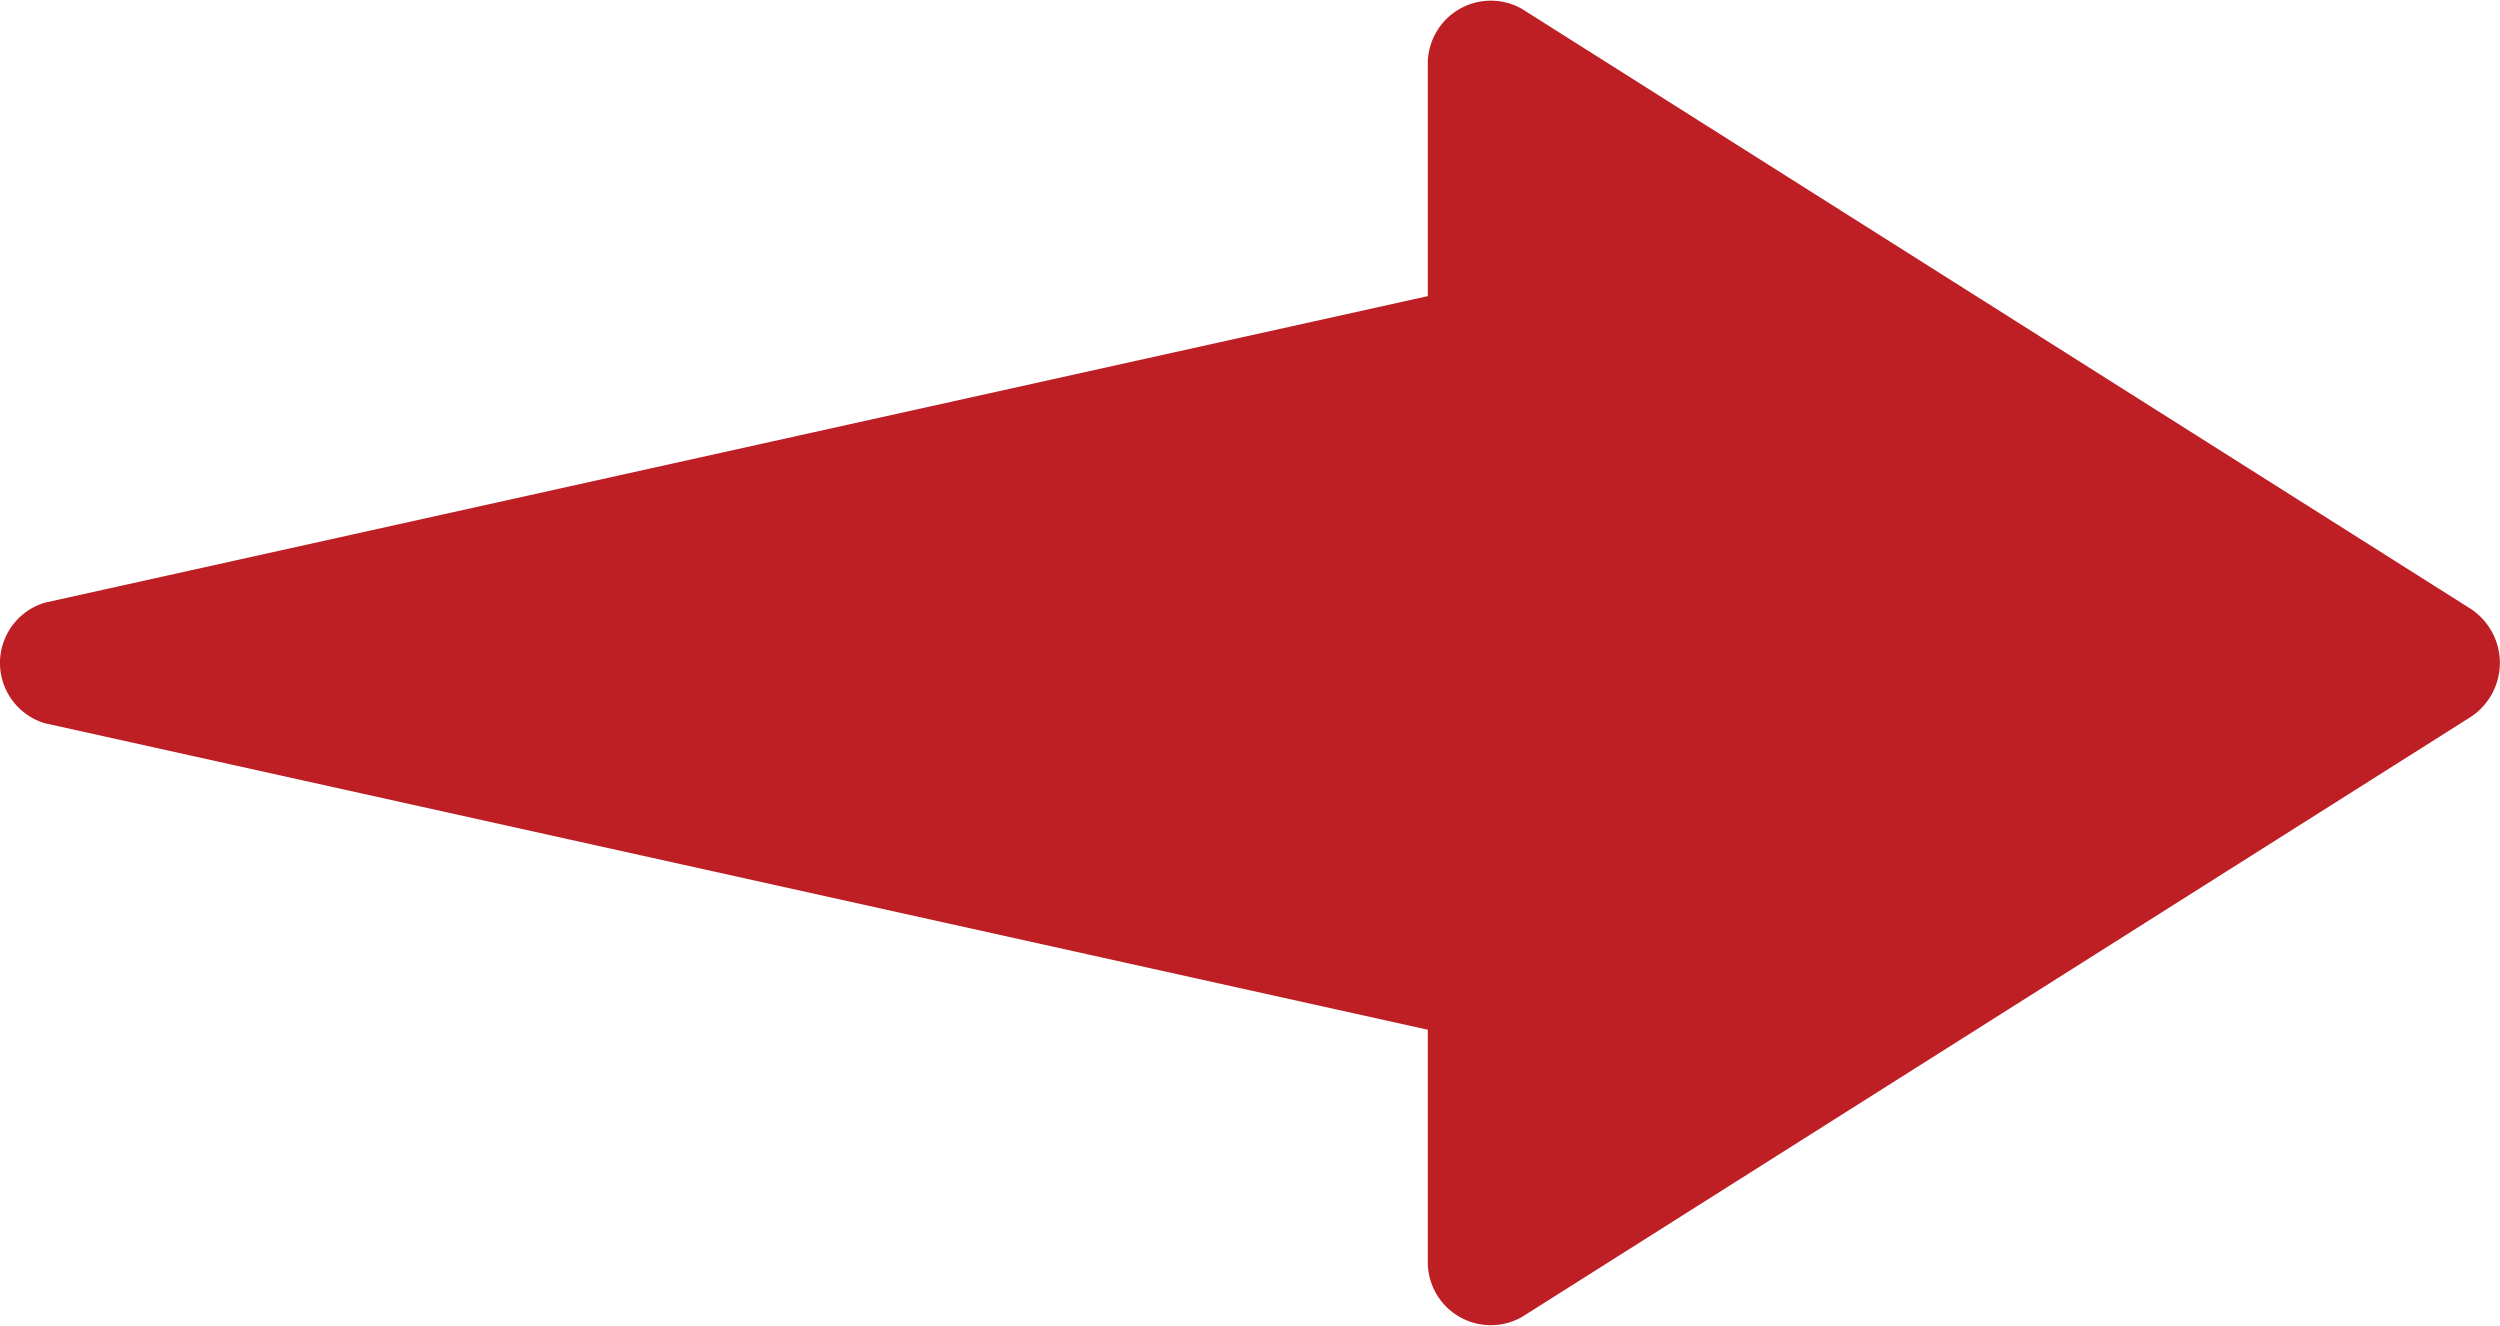<svg xmlns="http://www.w3.org/2000/svg" width="40.44" height="21.447" viewBox="0 0 40.44 21.447">
  <path id="Path_502" data-name="Path 502" d="M108.943,519.85l-15.35-9.707a1.02,1.02,0,0,0-1.522.873v3.774L69.7,519.749a1.018,1.018,0,0,0,0,1.95l22.371,4.958v3.774a1.02,1.02,0,0,0,1.522.873l15.35-9.708a1.046,1.046,0,0,0,0-1.746Z" transform="translate(-68.975 -510)" fill="#be1f25"/>
</svg>
